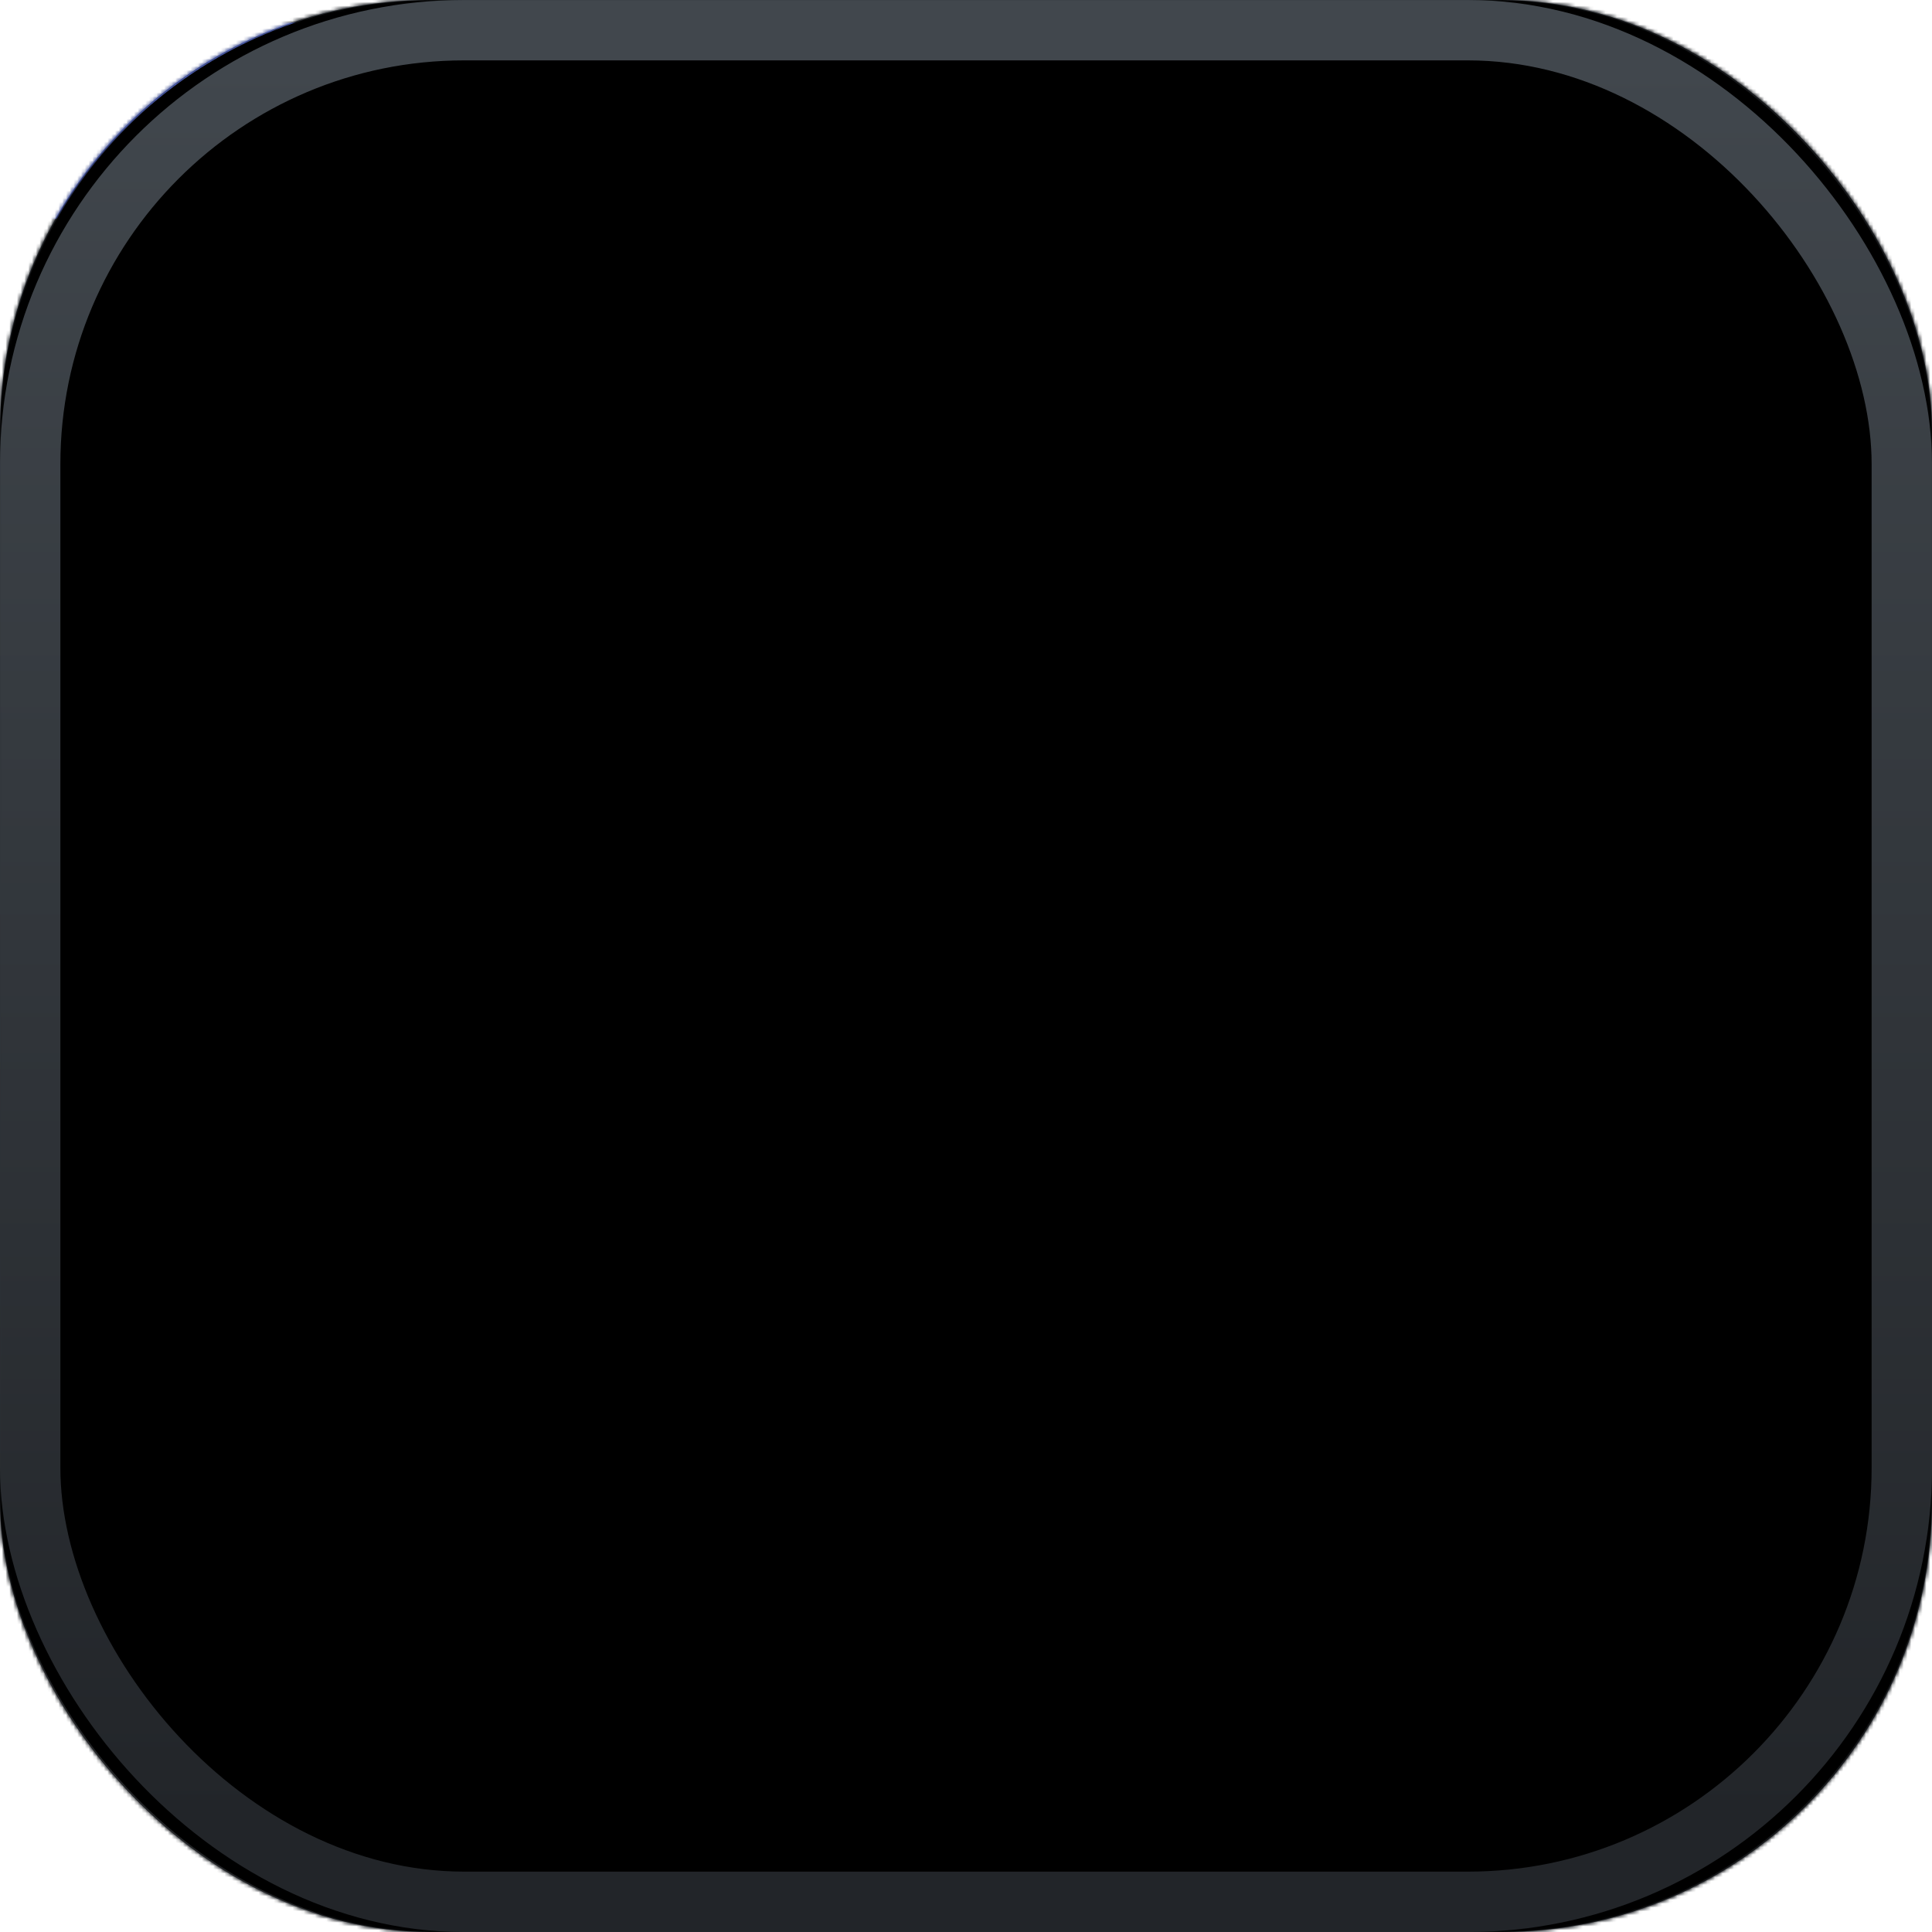 <svg viewBox="0 0 512 512" xmlns="http://www.w3.org/2000/svg" xmlns:xlink="http://www.w3.org/1999/xlink"><defs><rect id="analyze" width="512" height="512" rx="114"/><linearGradient x1="73.2%" y1="50%" x2="28.1%" y2="50%" id="d"><stop stop-color="#B1F41B" offset="0%"/><stop stop-color="#70CC23" offset="100%"/></linearGradient><path d="M24 0h272v256H24a24 24 0 0 1-24-24V24A24 24 0 0 1 24 0z" id="c"/><path d="M4 176h60a16 16 0 0 1 16 16v128a16 16 0 0 1-16 16H4V176z" id="f"/><filter x="-18.4%" y="-8.8%" width="136.8%" height="117.5%" filterUnits="objectBoundingBox" id="g"><feGaussianBlur stdDeviation="8.5" in="SourceAlpha" result="shadowBlurInner1"/><feOffset dx="-11" dy="-9" in="shadowBlurInner1" result="shadowOffsetInner1"/><feComposite in="shadowOffsetInner1" in2="SourceAlpha" operator="arithmetic" k2="-1" k3="1" result="shadowInnerInner1"/><feColorMatrix values="0 0 0 0 0.376 0 0 0 0 0.471 0 0 0 0 0.918 0 0 0 1 0" in="shadowInnerInner1"/></filter><path d="M400.5 19.3v477.4" id="i"/><filter x="-3600%" y="-7%" width="6300%" height="113.1%" filterUnits="objectBoundingBox" id="h"><feMorphology radius="8" operator="dilate" in="SourceAlpha" result="shadowSpreadOuter1"/><feOffset dx="-5" dy="-2" in="shadowSpreadOuter1" result="shadowOffsetOuter1"/><feMorphology radius="8" in="SourceAlpha" result="shadowInner"/><feOffset dx="-5" dy="-2" in="shadowInner" result="shadowInner"/><feComposite in="shadowOffsetOuter1" in2="shadowInner" operator="out" result="shadowOffsetOuter1"/><feGaussianBlur stdDeviation="7" in="shadowOffsetOuter1" result="shadowBlurOuter1"/><feColorMatrix values="0 0 0 0 0.047 0 0 0 0 0.051 0 0 0 0 0.057 0 0 0 1 0" in="shadowBlurOuter1"/></filter><linearGradient x1="50%" y1="1.7%" x2="50%" y2="95.5%" id="l"><stop stop-color="#41474D" offset="0%"/><stop stop-color="#222529" offset="100%"/></linearGradient><rect id="k" width="512" height="512" rx="114"/><filter x="-2.1%" y="-2.1%" width="104.3%" height="104.3%" filterUnits="objectBoundingBox" id="j"><feMorphology radius="2.5" operator="dilate" in="SourceAlpha" result="shadowSpreadOuter1"/><feOffset in="shadowSpreadOuter1" result="shadowOffsetOuter1"/><feMorphology radius="18.5" in="SourceAlpha" result="shadowInner"/><feOffset in="shadowInner" result="shadowInner"/><feComposite in="shadowOffsetOuter1" in2="shadowInner" operator="out" result="shadowOffsetOuter1"/><feGaussianBlur stdDeviation="2" in="shadowOffsetOuter1" result="shadowBlurOuter1"/><feColorMatrix values="0 0 0 0 0 0 0 0 0 0 0 0 0 0 0 0 0 0 0.5 0" in="shadowBlurOuter1"/></filter><linearGradient x1="83.6%" y1="50%" x2="54.6%" y2="50%" id="n"><stop stop-color="#B1F41B" offset="0%"/><stop stop-color="#70CC23" offset="100%"/></linearGradient><rect id="m" width="259" height="96" rx="8"/><linearGradient x1="73.6%" y1="50%" x2="32.8%" y2="50%" id="q"><stop stop-color="#B1F41B" offset="0%"/><stop stop-color="#70CC23" offset="100%"/></linearGradient><rect id="p" width="116" height="96" rx="8"/><path d="M314.5 12v482.7" id="t"/><filter x="-3600%" y="-6.9%" width="6300%" height="113%" filterUnits="objectBoundingBox" id="s"><feMorphology radius="8" operator="dilate" in="SourceAlpha" result="shadowSpreadOuter1"/><feOffset dx="-5" dy="-2" in="shadowSpreadOuter1" result="shadowOffsetOuter1"/><feMorphology radius="8" in="SourceAlpha" result="shadowInner"/><feOffset dx="-5" dy="-2" in="shadowInner" result="shadowInner"/><feComposite in="shadowOffsetOuter1" in2="shadowInner" operator="out" result="shadowOffsetOuter1"/><feGaussianBlur stdDeviation="7" in="shadowOffsetOuter1" result="shadowBlurOuter1"/><feColorMatrix values="0 0 0 0 0.047 0 0 0 0 0.051 0 0 0 0 0.057 0 0 0 1 0" in="shadowBlurOuter1"/></filter><rect id="v" width="512" height="512" rx="115"/><filter x="-2.1%" y="-2.1%" width="104.3%" height="104.3%" filterUnits="objectBoundingBox" id="u"><feMorphology radius="2.5" operator="dilate" in="SourceAlpha" result="shadowSpreadOuter1"/><feOffset in="shadowSpreadOuter1" result="shadowOffsetOuter1"/><feMorphology radius="18.5" in="SourceAlpha" result="shadowInner"/><feOffset in="shadowInner" result="shadowInner"/><feComposite in="shadowOffsetOuter1" in2="shadowInner" operator="out" result="shadowOffsetOuter1"/><feGaussianBlur stdDeviation="2" in="shadowOffsetOuter1" result="shadowBlurOuter1"/><feColorMatrix values="0 0 0 0 0 0 0 0 0 0 0 0 0 0 0 0 0 0 0.5 0" in="shadowBlurOuter1"/></filter></defs><g fill="none" fill-rule="evenodd"><mask id="b" fill="#fff"><use xlink:href="#analyze"/></mask><use fill="#2D3136" fill-rule="nonzero" xlink:href="#analyze"/><g mask="url(#b)"><path fill="#222529" d="M0 0h512v512H0z"/><g transform="translate(112 128)"><mask id="e" fill="#fff"><use xlink:href="#c"/></mask><use fill="url(#d)" fill-rule="nonzero" xlink:href="#c"/><g mask="url(#e)" fill="#70CC23" fill-opacity=".3" fill-rule="nonzero"><path style="mix-blend-mode:multiply" d="M-44.3-18.5L-24.5-30 193 346.8l-19.8 11.4zM-104 16l19.8-11.4 217.5 376.7-19.8 11.4zM15.4-53l19.7-11.4 217.6 376.8-19.8 11.4zM75.1-87.4l19.7-11.4 217.6 376.7-19.8 11.4zM134.8-121.9l19.7-11.4L372 243.5l-19.7 11.3z"/></g></g><g fill-rule="nonzero"><use fill="#6078EA" xlink:href="#f"/><use fill="#000" filter="url(#g)" xlink:href="#f"/></g><path d="M84.1 456c2.3 0 4.1 1.8 4.1 4.1V492a4.1 4.1 0 1 1-8.2 0V460c0-2.3 1.8-4.1 4.1-4.1zM212.1 456c2.3 0 4.1 1.8 4.1 4.1V500a4.1 4.1 0 1 1-8.2 0V460c0-2.3 1.8-4.1 4.1-4.1zM340.1 456c2.3 0 4.1 1.8 4.1 4.1V500a4.1 4.1 0 1 1-8.2 0V460c0-2.3 1.8-4.1 4.1-4.1zM116.1 456c2.3 0 4.1 1.8 4.1 4.1V500a4.1 4.1 0 1 1-8.2 0V460c0-2.3 1.8-4.1 4.1-4.1zM244.1 456c2.3 0 4.1 1.8 4.1 4.1V500a4.1 4.1 0 1 1-8.2 0V460c0-2.3 1.8-4.1 4.1-4.1zM148.1 456c2.3 0 4.1 1.8 4.1 4.1V500a4.1 4.1 0 1 1-8.2 0V460c0-2.3 1.8-4.1 4.1-4.1zM276.1 456c2.3 0 4.1 1.8 4.1 4.1V500a4.1 4.1 0 1 1-8.2 0V460c0-2.3 1.8-4.1 4.1-4.1zM180.1 432c2.3 0 4.1 1.8 4.1 4.1V500a4.1 4.1 0 1 1-8.2 0V436c0-2.3 1.8-4.1 4.1-4.1zM308.1 432c2.3 0 4.1 1.8 4.1 4.1V500a4.1 4.1 0 1 1-8.2 0V436c0-2.3 1.8-4.1 4.1-4.1zM372.3 456a4 4 0 0 1 4 4v40a4 4 0 1 1-8 0v-40a4 4 0 0 1 4-4z" fill="#606469" fill-rule="nonzero"/><g transform="matrix(1 0 0 -1 80 72)" fill="#606469" fill-rule="nonzero"><rect y="24" width="8" height="40" rx="4"/><rect x="128" y="24" width="8" height="40" rx="4"/><rect x="256" y="24" width="8" height="40" rx="4"/><rect x="32" y="24" width="8" height="40" rx="4"/><rect x="160" y="24" width="8" height="40" rx="4"/><rect x="64" y="24" width="8" height="40" rx="4"/><rect x="192" y="24" width="8" height="40" rx="4"/><rect x="96" width="8" height="64" rx="4"/><rect x="224" width="8" height="64" rx="4"/><rect x="288" y="24" width="8" height="40" rx="4"/></g><g stroke-linecap="square" fill-rule="nonzero"><use fill="#000" filter="url(#h)" xlink:href="#i"/><use stroke="#FFF" stroke-width="16" xlink:href="#i"/></g><g fill-rule="nonzero"><use fill="#000" filter="url(#j)" xlink:href="#k"/><rect stroke="url(#l)" stroke-width="16" stroke-linejoin="square" x="8" y="8" width="496" height="496" rx="114"/></g></g><g mask="url(#b)"><path fill="#2D3136" d="M0 0h512v512H0z"/><g transform="translate(6 6)"><rect fill="#6078EA" fill-rule="nonzero" y="269" width="162" height="96" rx="8"/><rect fill="#606469" fill-rule="nonzero" y="421" width="365" height="80" rx="8"/><rect fill="#6078EA" fill-rule="nonzero" width="162" height="52" rx="8"/><rect fill="#606469" fill-rule="nonzero" x="351" y="116" width="155" height="88" rx="8"/><g transform="translate(52 117)"><mask id="o" fill="#fff"><use xlink:href="#m"/></mask><use fill="url(#n)" fill-rule="nonzero" xlink:href="#m"/><g mask="url(#o)" fill="#70CC23" fill-opacity=".3" fill-rule="nonzero"><path style="mix-blend-mode:multiply" d="M105-3l5.5-3 68.4 118.5-5.4 3.1zM213.7-6.8l5.4-3 68.5 118.5-5.4 3.1zM-7.3-7.4l5.5-3L66.6 108l-5.4 3.1zM88.6 6.6L94 3.5 162.4 122l-5.3 3.1zM197.2 2.7l5.4-3 68.5 118.5-5.4 3.1zM-23.8 2.2l5.4-3.1 68.5 118.5-5.4 3.1zM121.5-12.4l5.4-3.1L195.4 103l-5.4 3.1zM-98-12.7l5.3-3 68.5 118.5-5.4 3.1zM230.2-16.3l5.4-3L304 99.1l-5.4 3.1zM9.2-16.9l5.4-3L83.1 98.5l-5.4 3.1zM138.8-22.4l5.5-3.1 71.5 123.8-5.5 3.1zM37.2-6.4l5.4-3.2 63 109.2-5.4 3zM168.7-8.6l5.5-3.1 63.5 110-5.4 3.1zM42.1-35.9l5.4-3L128 100.3l-5.4 3.2z"/></g></g><g transform="translate(195 269)"><mask id="r" fill="#fff"><use xlink:href="#p"/></mask><use fill="url(#q)" fill-rule="nonzero" xlink:href="#p"/><g mask="url(#r)" fill="#70CC23" fill-opacity=".3" fill-rule="nonzero"><path style="mix-blend-mode:multiply" d="M-38-3l5.5-3 68.4 118.5-5.4 3.1zM-257.5-3.2l5.4-3 68.4 118.5-5.4 3.1zM70.7-6.8l5.4-3 68.5 118.5-5.4 3.1zM-150.3-7.4l5.5-3L-76.4 108l-5.4 3.1zM-54.4 6.6l5.4-3.1L19.4 122l-5.3 3.1zM54.2 2.7l5.4-3 68.5 118.5-5.4 3.1zM-21.5-12.4l5.4-3.1L52.4 103l-5.4 3.1zM87.2-16.3l5.4-3L161 99.1l-5.4 3.1zM8.3-.8l5.5-3 60 103.8-5.5 3.2zM32.8 3.6L38.2.5l59 102.2-5.4 3z"/></g></g></g><g stroke-linecap="square" fill-rule="nonzero"><use fill="#000" filter="url(#s)" xlink:href="#t"/><use stroke="#FFF" stroke-width="16" xlink:href="#t"/></g><path d="M113 1h286a113 113 0 0 1 113 113v285a113 113 0 0 1-113 113H113A113 113 0 0 1 0 399V114A113 113 0 0 1 113 1zm152.6 86a169 169 0 1 0-17.7 337.5A169 169 0 0 0 265.6 87z" fill-opacity=".6" fill="#0C0D0E" fill-rule="nonzero"/><path d="M266.4 67.3a12 12 0 1 1-2.2 23.9 12 12 0 1 1 2.2-24zm-2.1-.1a12 12 0 1 1-2 23.9 12 12 0 1 1 2-24zM262 67a12 12 0 1 1-1.6 24 12 12 0 1 1 1.6-24zm-2.1 0a12 12 0 1 1-1.4 24 12 12 0 1 1 1.4-24zm-2.1-.1a12 12 0 1 1-1.2 24 12 12 0 1 1 1.2-24zm-2.2 0a12 12 0 1 1-.8 24 12 12 0 1 1 .8-24zm-2.1 0a12 12 0 1 1-.6 24 12 12 0 1 1 .6-24zm-2.2 0a12 12 0 1 1-.2 24 12 12 0 1 1 .2-24zm-2 .1a12 12 0 1 1-.1 24 12 12 0 1 1 0-24zm-2.2.1a12 12 0 1 1 .2 24 12 12 0 1 1-.2-24zm-2.2.1a12 12 0 1 1 .6 24 12 12 0 1 1-.6-24zm-2 .2a12 12 0 1 1 .7 24 12 12 0 1 1-.8-24zm-2.2.1a12 12 0 1 1 1 24 12 12 0 1 1-1-24zm-2.2.2a12 12 0 1 1 1.4 24 12 12 0 1 1-1.4-24zm-2 .2a12 12 0 1 1 1.5 24 12 12 0 1 1-1.6-24zm-2.2.3a12 12 0 1 1 1.9 24 12 12 0 1 1-1.9-24zm-2.1.2a12 12 0 1 1 2.1 24 12 12 0 1 1-2.1-24zm-2.1.3a12 12 0 1 1 2.4 24 12 12 0 1 1-2.4-24zm-2.1.3a12 12 0 1 1 2.6 24 12 12 0 1 1-2.6-24zm-2.2.4a12 12 0 1 1 3 23.8 12 12 0 1 1-3-23.8zm-2 .3a12 12 0 1 1 3.2 23.8 12 12 0 1 1-3.3-23.8zm-2.2.4a12 12 0 1 1 3.5 23.8 12 12 0 1 1-3.5-23.8zm-2 .4a12 12 0 1 1 3.7 23.7 12 12 0 1 1-3.8-23.7zm-2.2.5a12 12 0 1 1 4 23.6 12 12 0 1 1-4-23.6zm-2 .4a12 12 0 1 1 4.3 23.6 12 12 0 1 1-4.4-23.6zm-2.2.5a12 12 0 1 1 4.6 23.6 12 12 0 1 1-4.6-23.6zm-2 .5A12 12 0 1 1 216 96a12 12 0 1 1-4.8-23.5zm-2 .5a12 12 0 1 1 5 23.5 12 12 0 1 1-5-23.5zm-2.1.6a12 12 0 1 1 5.4 23.4 12 12 0 1 1-5.4-23.4zm-2.1.5a12 12 0 1 1 5.6 23.4 12 12 0 1 1-5.6-23.4zm-2 .6A12 12 0 1 1 209 98a12 12 0 1 1-6-23.3zm-2.1.7a12 12 0 1 1 6.2 23.2 12 12 0 1 1-6.2-23.2zm-2 .6a12 12 0 1 1 6.4 23.1A12 12 0 1 1 199 76zm-2 .7a12 12 0 1 1 6.6 23 12 12 0 1 1-6.7-23zm-2.1.6a12 12 0 1 1 7 23 12 12 0 1 1-7-23zm-2 .8A12 12 0 1 1 200 101a12 12 0 1 1-7.2-23zm-2 .7a12 12 0 1 1 7.5 22.8 12 12 0 1 1-7.5-22.8zm-2 .8a12 12 0 1 1 7.7 22.7 12 12 0 1 1-7.7-22.7zm-2 .7a12 12 0 1 1 8 22.7 12 12 0 1 1-8-22.7zm-2 .8a12 12 0 1 1 8.3 22.6 12 12 0 1 1-8.3-22.6zm-2 .9a12 12 0 1 1 8.6 22.4 12 12 0 1 1-8.6-22.4zm-2 .8a12 12 0 1 1 8.9 22.4 12 12 0 1 1-8.8-22.4zm-1.9.9a12 12 0 1 1 9 22.2 12 12 0 1 1-9-22.2zm-2 .9a12 12 0 1 1 9.4 22.1 12 12 0 1 1-9.3-22.1zm-1.9 1a12 12 0 1 1 9.6 22 12 12 0 1 1-9.6-22zm-1.9.8a12 12 0 1 1 9.8 22 12 12 0 1 1-9.8-22zm-2 1a12 12 0 1 1 10.1 21.8 12 12 0 1 1-10-21.8zm-1.8 1a12 12 0 1 1 10.3 21.7 12 12 0 1 1-10.3-21.7zm-2 1A12 12 0 1 1 178 111a12 12 0 1 1-10.5-21.6zm-1.8 1a12 12 0 1 1 10.8 21.5 12 12 0 1 1-10.8-21.5zm-1.9 1a12 12 0 1 1 11 21.4 12 12 0 1 1-11-21.3zm-1.8 1.1a12 12 0 1 1 11.3 21.2 12 12 0 1 1-11.3-21.2zm-1.8 1.1a12 12 0 1 1 11.5 21 12 12 0 1 1-11.5-21zm-1.9 1.1a12 12 0 1 1 11.8 21 12 12 0 1 1-11.8-21zm-1.7 1.1a12 12 0 1 1 12 20.8 12 12 0 1 1-12-20.8zm-1.8 1.2a12 12 0 1 1 12.2 20.6A12 12 0 1 1 154.7 97zm-1.8 1.1a12 12 0 1 1 12.4 20.6A12 12 0 1 1 153 98zm-1.8 1.2a12 12 0 1 1 12.7 20.4A12 12 0 1 1 151 99.3zm-1.8 1.2a12 12 0 1 1 13 20.3 12 12 0 1 1-13-20.3zm-1.7 1.3a12 12 0 1 1 13.1 20 12 12 0 1 1-13.1-20zm-1.8 1.2a12 12 0 1 1 13.4 20 12 12 0 1 1-13.4-20zm-1.7 1.3a12 12 0 1 1 13.6 19.8 12 12 0 1 1-13.6-19.8zm-1.7 1.3a12 12 0 1 1 13.8 19.6 12 12 0 1 1-13.8-19.6zm-1.7 1.3a12 12 0 1 1 14 19.5 12 12 0 1 1-14-19.5zm-1.6 1.3a12 12 0 1 1 14.2 19.3 12 12 0 1 1-14.2-19.3zm-1.7 1.3a12 12 0 1 1 14.5 19.2 12 12 0 1 1-14.5-19.2zm-1.7 1.4a12 12 0 1 1 14.7 19 12 12 0 1 1-14.7-19zm-1.6 1.4a12 12 0 1 1 15 18.8 12 12 0 1 1-15-18.8zm-1.6 1.4a12 12 0 1 1 15.1 18.7 12 12 0 1 1-15.1-18.7zm-1.6 1.4a12 12 0 1 1 15.3 18.5 12 12 0 1 1-15.3-18.5zm-1.6 1.4a12 12 0 1 1 15.5 18.4 12 12 0 1 1-15.5-18.4zm-1.6 1.5a12 12 0 1 1 15.8 18.1 12 12 0 1 1-15.8-18.1zm-1.5 1.5a12 12 0 1 1 16 18 12 12 0 1 1-16-18zm-1.5 1.5a12 12 0 1 1 16.1 17.7 12 12 0 1 1-16.1-17.7zm-1.6 1.5a12 12 0 1 1 16.4 17.6 12 12 0 1 1-16.4-17.6zm-1.5 1.5a12 12 0 1 1 16.6 17.4 12 12 0 1 1-16.6-17.4zm-1.4 1.5a12 12 0 1 1 16.7 17.3 12 12 0 1 1-16.7-17.3zm-1.5 1.6a12 12 0 1 1 17 17 12 12 0 1 1-17-17zm-1.5 1.5a12 12 0 1 1 17.2 16.9 12 12 0 1 1-17.2-16.9zm-1.4 1.6a12 12 0 1 1 17.3 16.7 12 12 0 1 1-17.3-16.7zm-1.4 1.6a12 12 0 1 1 17.5 16.5 12 12 0 1 1-17.5-16.5zm-1.4 1.7a12 12 0 1 1 17.7 16.2 12 12 0 1 1-17.7-16.2zm-1.4 1.6a12 12 0 1 1 17.9 16 12 12 0 1 1-17.9-16zm-1.3 1.7a12 12 0 1 1 18 15.8 12 12 0 1 1-18-15.8zm-1.4 1.6a12 12 0 1 1 18.2 15.7 12 12 0 1 1-18.2-15.7zm-1.3 1.7a12 12 0 1 1 18.4 15.5 12 12 0 1 1-18.4-15.5zm-1.3 1.7a12 12 0 1 1 18.6 15.2 12 12 0 1 1-18.6-15.2zm-1.3 1.7a12 12 0 1 1 18.8 15 12 12 0 1 1-18.8-15zm-1.2 1.7a12 12 0 1 1 18.9 14.9 12 12 0 1 1-19-14.9zm-1.3 1.8a12 12 0 1 1 19 14.6 12 12 0 1 1-19-14.6zm-1.2 1.7a12 12 0 1 1 19.2 14.4 12 12 0 1 1-19.2-14.4zm-1.2 1.8a12 12 0 1 1 19.4 14.2 12 12 0 1 1-19.4-14.2zm-1.2 1.8a12 12 0 1 1 19.6 14 12 12 0 1 1-19.6-14zm-1.2 1.8a12 12 0 1 1 19.8 13.7 12 12 0 1 1-19.8-13.7zm-1.1 1.8a12 12 0 1 1 19.9 13.5 12 12 0 1 1-19.9-13.5zm-1.1 1.8a12 12 0 1 1 20 13.3 12 12 0 1 1-20-13.3zm-1.1 1.9a12 12 0 1 1 20.1 13 12 12 0 1 1-20.1-13zm-1.1 1.8a12 12 0 1 1 20.3 12.8 12 12 0 1 1-20.3-12.8zm-1 1.9a12 12 0 1 1 20.4 12.5 12 12 0 1 1-20.5-12.5zm-1.1 1.8a12 12 0 1 1 20.6 12.4A12 12 0 1 1 91.2 165zm-1 2a12 12 0 1 1 20.7 12 12 12 0 1 1-20.7-12zm-1 1.8a12 12 0 1 1 20.9 11.9 12 12 0 1 1-21-11.9zm-1 1.9a12 12 0 1 1 21 11.6 12 12 0 1 1-21-11.6zm-1 1.9a12 12 0 1 1 21.2 11.4 12 12 0 1 1-21.1-11.4zm-.9 2a12 12 0 1 1 21.3 11 12 12 0 1 1-21.3-11zm-.9 1.8a12 12 0 1 1 21.4 11 12 12 0 1 1-21.4-11zm-.8 2a12 12 0 1 1 21.5 10.7 12 12 0 1 1-21.5-10.7zm-.9 1.9a12 12 0 1 1 21.6 10.4 12 12 0 1 1-21.6-10.4zm-.8 2a12 12 0 1 1 21.7 10.1A12 12 0 1 1 83 182.3zm-.8 2a12 12 0 1 1 21.8 9.9 12 12 0 1 1-21.8-10zm-.8 1.9a12 12 0 1 1 22 9.7 12 12 0 1 1-22-9.7zm-.8 2a12 12 0 1 1 22 9.4 12 12 0 1 1-22-9.4zm-.8 2a12 12 0 1 1 22.2 9.2 12 12 0 1 1-22.2-9.2zm-.7 2a12 12 0 1 1 22.3 9 12 12 0 1 1-22.3-9zm-.7 2a12 12 0 1 1 22.4 8.7 12 12 0 1 1-22.4-8.7zm-.7 2a12 12 0 1 1 22.5 8.5 12 12 0 1 1-22.5-8.5zm-.7 2a12 12 0 1 1 22.6 8.2 12 12 0 1 1-22.6-8.1zm-.6 2.1a12 12 0 1 1 22.7 8 12 12 0 1 1-22.7-8zm-.6 2a12 12 0 1 1 22.8 7.7 12 12 0 1 1-22.8-7.6zm-.6 2.1A12 12 0 1 1 98 212a12 12 0 1 1-22.9-7.4zm-.6 2a12 12 0 1 1 23 7.2 12 12 0 1 1-23-7.1zm-.5 2.1a12 12 0 1 1 23 7 12 12 0 1 1-23-7zm-.5 2.1a12 12 0 1 1 23 6.6 12 12 0 1 1-23-6.6zm-.5 2a12 12 0 1 1 23.1 6.4 12 12 0 1 1-23.1-6.3zm-.5 2.2a12 12 0 1 1 23.2 6 12 12 0 1 1-23.2-6zm-.5 2a12 12 0 1 1 23.3 6 12 12 0 1 1-23.3-6zm-.4 2.2a12 12 0 1 1 23.4 5.5 12 12 0 1 1-23.4-5.5zm-.4 2a12 12 0 1 1 23.4 5.4 12 12 0 1 1-23.4-5.3zm-.4 2.2a12 12 0 1 1 23.5 5 12 12 0 1 1-23.5-5zm-.3 2a12 12 0 1 1 23.5 4.8 12 12 0 1 1-23.5-4.7zm-.3 2.2a12 12 0 1 1 23.5 4.5 12 12 0 1 1-23.5-4.5zm-.4 2.1a12 12 0 1 1 23.7 4.2 12 12 0 1 1-23.7-4.2zm-.2 2.1a12 12 0 1 1 23.6 4 12 12 0 1 1-23.6-4zm-.3 2.1a12 12 0 1 1 23.7 3.8 12 12 0 1 1-23.7-3.8zm-.2 2.1a12 12 0 1 1 23.7 3.5 12 12 0 1 1-23.7-3.5zm-.3 2.2a12 12 0 1 1 23.9 3.2 12 12 0 1 1-23.9-3.2zm-.1 2.1a12 12 0 1 1 23.8 3 12 12 0 1 1-23.8-3zm-.2 2.1a12 12 0 1 1 23.9 2.7 12 12 0 1 1-24-2.7zm-.1 2.2a12 12 0 1 1 23.9 2.4 12 12 0 1 1-24-2.4zm-.2 2.1a12 12 0 1 1 24 2.1 12 12 0 1 1-24-2.1zm0 2.1a12 12 0 1 1 23.9 1.9 12 12 0 1 1-24-1.9zM68 251a12 12 0 1 1 24 1.6 12 12 0 1 1-24-1.6zm0 2a12 12 0 1 1 23.9 1.4 12 12 0 1 1-24-1.3zm-.1 2.2a12 12 0 1 1 24 1.1 12 12 0 1 1-24-1zm0 2.2a12 12 0 1 1 24 .8 12 12 0 1 1-24-.8zm0 2.1a12 12 0 1 1 24 .5 12 12 0 1 1-24-.5zm0 2.1a12 12 0 1 1 24 .3 12 12 0 1 1-24-.3zm.1 2.2a12 12 0 1 1 24 0 12 12 0 1 1-24 0zm.1 2a12 12 0 1 1 24-.2 12 12 0 1 1-24 .3zm.2 2.2a12 12 0 1 1 24-.5 12 12 0 1 1-24 .5zm.1 2.2a12 12 0 1 1 24-.8 12 12 0 1 1-24 .8zm.2 2.1a12 12 0 1 1 24-1 12 12 0 1 1-24 1zm.2 2.1a12 12 0 1 1 24-1.3 12 12 0 1 1-24 1.3zm.2 2.1a12 12 0 1 1 24-1.6 12 12 0 1 1-24 1.6zm.2 2.2a12 12 0 1 1 24-2 12 12 0 1 1-24 2zm.3 2.1a12 12 0 1 1 23.9-2.2 12 12 0 1 1-24 2.2zm.3 2.1a12 12 0 1 1 23.9-2.4 12 12 0 1 1-24 2.4zm.3 2.1a12 12 0 1 1 23.8-2.7 12 12 0 1 1-23.8 2.7zm.3 2.1a12 12 0 1 1 23.8-3 12 12 0 1 1-23.8 3zm.4 2.1a12 12 0 1 1 23.8-3.2 12 12 0 1 1-23.8 3.2zm.4 2.2a12 12 0 1 1 23.7-3.6 12 12 0 1 1-23.7 3.6zm.4 2a12 12 0 1 1 23.7-3.7 12 12 0 1 1-23.7 3.8zm.4 2.1a12 12 0 1 1 23.7-4 12 12 0 1 1-23.7 4zm.4 2.1a12 12 0 1 1 23.7-4.3 12 12 0 1 1-23.7 4.3zm.5 2.1a12 12 0 1 1 23.6-4.6 12 12 0 1 1-23.6 4.6zm.5 2a12 12 0 1 1 23.6-4.8 12 12 0 1 1-23.6 4.9zm.5 2.1a12 12 0 1 1 23.5-5.1 12 12 0 1 1-23.5 5.1zm.6 2.1a12 12 0 1 1 23.4-5.4 12 12 0 1 1-23.4 5.4zm.6 2a12 12 0 1 1 23.3-5.6 12 12 0 1 1-23.3 5.7zm.6 2.1a12 12 0 1 1 23.2-6 12 12 0 1 1-23.2 6zm.6 2a12 12 0 1 1 23.2-6.1 12 12 0 1 1-23.2 6.2zm.6 2.1a12 12 0 1 1 23.2-6.5A12 12 0 1 1 77 314zm.7 2a12 12 0 1 1 23-6.7 12 12 0 1 1-23 6.7zm.7 2a12 12 0 1 1 23-7 12 12 0 1 1-23 7zm.7 2a12 12 0 1 1 22.9-7.2 12 12 0 1 1-22.9 7.3zm.7 2.1a12 12 0 1 1 22.9-7.5 12 12 0 1 1-22.9 7.5zm.8 2a12 12 0 1 1 22.7-7.8 12 12 0 1 1-22.7 7.8zm.8 2a12 12 0 1 1 22.6-8 12 12 0 1 1-22.6 8zm.8 2a12 12 0 1 1 22.5-8.3 12 12 0 1 1-22.5 8.3zm.8 2a12 12 0 1 1 22.5-8.6A12 12 0 1 1 83 330zm.8 1.9a12 12 0 1 1 22.4-8.8 12 12 0 1 1-22.4 8.8zm1 2a12 12 0 1 1 22.2-9 12 12 0 1 1-22.3 9zm.8 2a12 12 0 1 1 22.2-9.4 12 12 0 1 1-22.2 9.3zm1 1.8a12 12 0 1 1 22-9.5 12 12 0 1 1-22 9.5zm.9 2a12 12 0 1 1 21.9-9.8 12 12 0 1 1-22 9.8zm1 1.9a12 12 0 1 1 21.7-10 12 12 0 1 1-21.8 10zm.9 1.9a12 12 0 1 1 21.7-10.3 12 12 0 1 1-21.7 10.3zm1 1.9a12 12 0 1 1 21.6-10.6 12 12 0 1 1-21.6 10.6zm1 1.8a12 12 0 1 1 21.5-10.7 12 12 0 1 1-21.5 10.7zm1 2a12 12 0 1 1 21.4-11.1 12 12 0 1 1-21.3 11zm1.1 1.8a12 12 0 1 1 21.2-11.3 12 12 0 1 1-21.2 11.3zm1.1 1.8a12 12 0 1 1 21.1-11.5 12 12 0 1 1-21 11.5zm1.1 1.8a12 12 0 1 1 21-11.7 12 12 0 1 1-21 11.7zm1.1 1.8a12 12 0 1 1 20.8-12 12 12 0 1 1-20.8 12zm1.2 1.8a12 12 0 1 1 20.7-12.2A12 12 0 1 1 98 358.3zm1.1 1.8a12 12 0 1 1 20.6-12.4A12 12 0 1 1 99 360zm1.2 1.8a12 12 0 1 1 20.4-12.7 12 12 0 1 1-20.4 12.7zm1.2 1.7a12 12 0 1 1 20.3-12.9 12 12 0 1 1-20.3 13zm1.2 1.8a12 12 0 1 1 20.2-13.1 12 12 0 1 1-20.2 13zm1.3 1.7a12 12 0 1 1 20-13.3 12 12 0 1 1-20 13.3zm1.2 1.7a12 12 0 1 1 19.9-13.5 12 12 0 1 1-19.9 13.5zm1.3 1.8a12 12 0 1 1 19.7-13.8 12 12 0 1 1-19.7 13.8zm1.3 1.7a12 12 0 1 1 19.6-14 12 12 0 1 1-19.6 14zm1.4 1.6a12 12 0 1 1 19.3-14.2 12 12 0 1 1-19.3 14.2zm1.3 1.7a12 12 0 1 1 19.2-14.5 12 12 0 1 1-19.2 14.5zm1.4 1.6a12 12 0 1 1 19-14.6 12 12 0 1 1-19 14.6zm1.3 1.7a12 12 0 1 1 18.9-14.9 12 12 0 1 1-18.9 14.9zm1.4 1.6a12 12 0 1 1 18.7-15 12 12 0 1 1-18.7 15zm1.5 1.6a12 12 0 1 1 18.5-15.3 12 12 0 1 1-18.5 15.3zm1.4 1.6a12 12 0 1 1 18.3-15.5 12 12 0 1 1-18.3 15.5zm1.4 1.6a12 12 0 1 1 18.2-15.8 12 12 0 1 1-18.2 15.8zm1.5 1.5a12 12 0 1 1 18-15.9 12 12 0 1 1-18 16zm1.5 1.5a12 12 0 1 1 17.8-16 12 12 0 1 1-17.8 16zm1.5 1.6a12 12 0 1 1 17.6-16.4 12 12 0 1 1-17.6 16.4zm1.5 1.5a12 12 0 1 1 17.5-16.5 12 12 0 1 1-17.5 16.5zm1.5 1.5a12 12 0 1 1 17.3-16.8 12 12 0 1 1-17.3 16.8zm1.6 1.4a12 12 0 1 1 17-16.9 12 12 0 1 1-17 17zm1.6 1.5a12 12 0 1 1 16.9-17.1 12 12 0 1 1-17 17zm1.6 1.4a12 12 0 1 1 16.6-17.3 12 12 0 1 1-16.6 17.3zm1.6 1.4a12 12 0 1 1 16.4-17.4 12 12 0 1 1-16.4 17.4zm1.6 1.4a12 12 0 1 1 16.3-17.6 12 12 0 1 1-16.3 17.6zm1.6 1.4a12 12 0 1 1 16.1-17.8 12 12 0 1 1-16 17.8zm1.7 1.4a12 12 0 1 1 15.9-18 12 12 0 1 1-16 18zm1.6 1.3a12 12 0 1 1 15.7-18.2 12 12 0 1 1-15.7 18.2zm1.7 1.3a12 12 0 1 1 15.5-18.3 12 12 0 1 1-15.5 18.3zm1.7 1.3a12 12 0 1 1 15.3-18.5 12 12 0 1 1-15.3 18.5zm1.7 1.3a12 12 0 1 1 15-18.7 12 12 0 1 1-15 18.7zm1.7 1.3a12 12 0 1 1 14.9-18.9 12 12 0 1 1-14.9 18.9zm1.8 1.2a12 12 0 1 1 14.6-19 12 12 0 1 1-14.6 19zm1.7 1.3a12 12 0 1 1 14.5-19.3 12 12 0 1 1-14.5 19.3zm1.8 1.2a12 12 0 1 1 14.2-19.4 12 12 0 1 1-14.2 19.4zm1.8 1.2a12 12 0 1 1 14-19.6 12 12 0 1 1-14 19.6zm1.8 1.1a12 12 0 1 1 13.7-19.7 12 12 0 1 1-13.7 19.7zm1.8 1.2a12 12 0 1 1 13.5-19.9 12 12 0 1 1-13.5 19.9zm1.8 1a12 12 0 1 1 13.3-20 12 12 0 1 1-13.3 20zm1.8 1.2a12 12 0 1 1 13.1-20.2 12 12 0 1 1-13 20.2zm1.9 1a12 12 0 1 1 12.8-20.2 12 12 0 1 1-12.8 20.3zm1.9 1.1a12 12 0 1 1 12.6-20.4 12 12 0 1 1-12.6 20.4zm1.8 1a12 12 0 1 1 12.4-20.5 12 12 0 1 1-12.4 20.6zm2 1.1a12 12 0 1 1 12-20.7 12 12 0 1 1-12 20.7zm1.8 1a12 12 0 1 1 11.9-20.9 12 12 0 1 1-12 20.9zm1.9 1a12 12 0 1 1 11.7-21 12 12 0 1 1-11.7 21zm1.9 1a12 12 0 1 1 11.4-21.2 12 12 0 1 1-11.4 21.1zm2 .8a12 12 0 1 1 11-21.2 12 12 0 1 1-11 21.2zm1.8 1a12 12 0 1 1 11-21.4 12 12 0 1 1-11 21.3zm2 .8A12 12 0 1 1 190 407a12 12 0 1 1-10.7 21.5zm1.9.9a12 12 0 1 1 10.4-21.7 12 12 0 1 1-10.4 21.7zm2 .8a12 12 0 1 1 10.1-21.7 12 12 0 1 1-10.2 21.7zm1.9.8a12 12 0 1 1 10-21.8 12 12 0 1 1-10 21.8zm2 .8a12 12 0 1 1 9.7-22 12 12 0 1 1-9.7 22zm2 .8a12 12 0 1 1 9.4-22 12 12 0 1 1-9.4 22zm2 .8a12 12 0 1 1 9.2-22.2 12 12 0 1 1-9.2 22.2zm2 .7a12 12 0 1 1 9-22.3 12 12 0 1 1-9 22.3zm2 .7a12 12 0 1 1 8.7-22.4 12 12 0 1 1-8.7 22.4zm2 .7a12 12 0 1 1 8.5-22.5 12 12 0 1 1-8.5 22.5zm2 .6a12 12 0 1 1 8.2-22.6 12 12 0 1 1-8.1 22.6zm2.1.7a12 12 0 1 1 8-22.7 12 12 0 1 1-8 22.7zm2 .6a12 12 0 1 1 7.7-22.8 12 12 0 1 1-7.6 22.8zm2.1.6a12 12 0 1 1 7.4-22.9 12 12 0 1 1-7.4 22.9zm2 .5a12 12 0 1 1 7.2-22.9 12 12 0 1 1-7.1 23zm2.1.6a12 12 0 1 1 7-23 12 12 0 1 1-7 23zm2.1.5a12 12 0 1 1 6.6-23 12 12 0 1 1-6.6 23zm2.1.5A12 12 0 1 1 220 417a12 12 0 1 1-6.3 23.2zm2 .5a12 12 0 1 1 6.2-23.3 12 12 0 1 1-6.1 23.3zm2.2.4a12 12 0 1 1 5.8-23.3 12 12 0 1 1-5.8 23.3zm2 .5a12 12 0 1 1 5.6-23.4 12 12 0 1 1-5.5 23.4zm2.2.4a12 12 0 1 1 5.3-23.5A12 12 0 1 1 222 442zm2 .3a12 12 0 1 1 5-23.5 12 12 0 1 1-5 23.5zm2.2.4A12 12 0 1 1 231 419a12 12 0 1 1-4.7 23.6zm2 .3a12 12 0 1 1 4.6-23.6 12 12 0 1 1-4.5 23.6zm2.2.3a12 12 0 1 1 4.2-23.6 12 12 0 1 1-4.2 23.6zm2.1.3a12 12 0 1 1 4-23.7 12 12 0 1 1-4 23.7zm2.2.3a12 12 0 1 1 3.6-23.8 12 12 0 1 1-3.6 23.8zm2 .2a12 12 0 1 1 3.5-23.8 12 12 0 1 1-3.4 23.8zm2.2.2a12 12 0 1 1 3.2-23.8 12 12 0 1 1-3.2 23.8zm2.1.2a12 12 0 1 1 3-23.9 12 12 0 1 1-3 23.9zm2.2.1a12 12 0 1 1 2.6-23.8 12 12 0 1 1-2.6 23.8zm2.1.2a12 12 0 1 1 2.3-24 12 12 0 1 1-2.3 24zm2.1 0a12 12 0 1 1 2.1-23.8 12 12 0 1 1-2 23.9zm2.2.2a12 12 0 1 1 1.8-24 12 12 0 1 1-1.8 24zm2.1 0a12 12 0 1 1 1.5-24 12 12 0 1 1-1.5 24zm2.1 0a12 12 0 1 1 1.3-23.9 12 12 0 1 1-1.3 24zm2.2.1a12 12 0 1 1 1-24 12 12 0 1 1-1 24zm2.1 0a12 12 0 1 1 .7-24 12 12 0 1 1-.7 24zm2.1 0a12 12 0 1 1 .5-24 12 12 0 1 1-.5 24zm2.2 0a12 12 0 1 1 .2-24.1 12 12 0 1 1-.2 24zm2.1-.2a12 12 0 1 1 0-24 12 12 0 1 1 0 24zm2.1 0a12 12 0 1 1-.3-24 12 12 0 1 1 .3 24zm2.2-.2a12 12 0 1 1-.7-24 12 12 0 1 1 .7 24zm2.1-.1a12 12 0 1 1-.9-24 12 12 0 1 1 1 24zm2.2-.2a12 12 0 1 1-1.2-24 12 12 0 1 1 1.2 24zm2-.2a12 12 0 1 1-1.4-24 12 12 0 1 1 1.5 24zm2.2-.2a12 12 0 1 1-1.7-24 12 12 0 1 1 1.7 24zm2.1-.3a12 12 0 1 1-2-24 12 12 0 1 1 2 24zm2.1-.3a12 12 0 1 1-2.2-23.9 12 12 0 1 1 2.2 24zm2.1-.3a12 12 0 1 1-2.5-23.8 12 12 0 1 1 2.6 23.8zm2.2-.3A12 12 0 1 1 283 419a12 12 0 1 1 2.8 23.8zm2-.3a12 12 0 1 1-3-23.8 12 12 0 1 1 3 23.8zm2.2-.4a12 12 0 1 1-3.4-23.8 12 12 0 1 1 3.4 23.8zm2.1-.4a12 12 0 1 1-3.6-23.7 12 12 0 1 1 3.6 23.7zm2-.4a12 12 0 1 1-3.8-23.7 12 12 0 1 1 3.9 23.7zm2.2-.4a12 12 0 1 1-4.2-23.7 12 12 0 1 1 4.2 23.7zm2-.5a12 12 0 1 1-4.3-23.6 12 12 0 1 1 4.4 23.6zm2.2-.5a12 12 0 1 1-4.7-23.6 12 12 0 1 1 4.7 23.6zm2-.5a12 12 0 1 1-5-23.5 12 12 0 1 1 5 23.5zm2-.5a12 12 0 1 1-5.2-23.5 12 12 0 1 1 5.3 23.5zm2.2-.6a12 12 0 1 1-5.6-23.4 12 12 0 1 1 5.6 23.4zm2-.6a12 12 0 1 1-5.8-23.3 12 12 0 1 1 5.8 23.3zm2-.6a12 12 0 1 1-6-23.2 12 12 0 1 1 6 23.2zm2.1-.6a12 12 0 1 1-6.3-23.2 12 12 0 1 1 6.3 23.2zm2-.7a12 12 0 1 1-6.5-23 12 12 0 1 1 6.5 23zm2-.7a12 12 0 1 1-6.8-23 12 12 0 1 1 6.9 23zm2-.7a12 12 0 1 1-7-22.9 12 12 0 1 1 7 23zm2.1-.7a12 12 0 1 1-7.4-22.8 12 12 0 1 1 7.4 22.8zm2-.7a12 12 0 1 1-7.6-22.8 12 12 0 1 1 7.6 22.8zm2-.8a12 12 0 1 1-7.9-22.7 12 12 0 1 1 8 22.7zm2-.8a12 12 0 1 1-8.2-22.6 12 12 0 1 1 8.2 22.6zm2-.8a12 12 0 1 1-8.4-22.5 12 12 0 1 1 8.4 22.5zm2-.8a12 12 0 1 1-8.7-22.4 12 12 0 1 1 8.6 22.4zm1.9-.9a12 12 0 1 1-9-22.3 12 12 0 1 1 9 22.3zm2-.9a12 12 0 1 1-9.2-22.2 12 12 0 1 1 9.1 22.2zm1.9-.9a12 12 0 1 1-9.4-22 12 12 0 1 1 9.4 22zm2-1a12 12 0 1 1-9.8-21.9 12 12 0 1 1 9.7 22zm1.8-.9a12 12 0 1 1-9.9-21.8 12 12 0 1 1 10 21.8zm2-1a12 12 0 1 1-10.2-21.7 12 12 0 1 1 10.2 21.8zm1.8-1a12 12 0 1 1-10.4-21.6 12 12 0 1 1 10.4 21.7zm2-1a12 12 0 1 1-10.7-21.5 12 12 0 1 1 10.6 21.6zm1.8-1a12 12 0 1 1-10.9-21.4 12 12 0 1 1 10.9 21.4zm1.9-1a12 12 0 1 1-11.2-21.3 12 12 0 1 1 11.2 21.3zm1.8-1.1a12 12 0 1 1-11.4-21.1A12 12 0 1 1 352 419zm1.8-1a12 12 0 1 1-11.6-21.1 12 12 0 1 1 11.6 21zm1.8-1.2a12 12 0 1 1-11.8-20.9 12 12 0 1 1 11.8 21zm1.8-1.1a12 12 0 1 1-12-20.8 12 12 0 1 1 12 20.8zm1.8-1.2a12 12 0 1 1-12.3-20.6 12 12 0 1 1 12.3 20.6zm1.8-1.2a12 12 0 1 1-12.6-20.4 12 12 0 1 1 12.6 20.4zm1.8-1.1a12 12 0 1 1-12.8-20.4 12 12 0 1 1 12.8 20.4zm1.7-1.3a12 12 0 1 1-13-20.2 12 12 0 1 1 13 20.2zm1.8-1.2a12 12 0 1 1-13.3-20 12 12 0 1 1 13.3 20zm1.7-1.3a12 12 0 1 1-13.5-19.9 12 12 0 1 1 13.5 20zm1.7-1.2a12 12 0 1 1-13.7-19.8 12 12 0 1 1 13.7 19.8zm1.7-1.3a12 12 0 1 1-14-19.6 12 12 0 1 1 14 19.6zm1.7-1.3a12 12 0 1 1-14.1-19.5 12 12 0 1 1 14.1 19.5zm1.7-1.4a12 12 0 1 1-14.4-19.2 12 12 0 1 1 14.4 19.2zm1.6-1.3a12 12 0 1 1-14.5-19.1 12 12 0 1 1 14.5 19zm1.7-1.4a12 12 0 1 1-14.8-19 12 12 0 1 1 14.8 19zm1.6-1.4a12 12 0 1 1-15-18.8 12 12 0 1 1 15 18.8zm1.6-1.4a12 12 0 1 1-15.2-18.6 12 12 0 1 1 15.2 18.6zm1.6-1.4a12 12 0 1 1-15.4-18.4 12 12 0 1 1 15.4 18.4zm1.6-1.5a12 12 0 1 1-15.7-18.2 12 12 0 1 1 15.7 18.2zm1.5-1.4a12 12 0 1 1-15.8-18.1 12 12 0 1 1 15.8 18zm1.6-1.5a12 12 0 1 1-16-17.9 12 12 0 1 1 16 17.9zm1.5-1.5a12 12 0 1 1-16.2-17.7 12 12 0 1 1 16.2 17.7zm1.5-1.5a12 12 0 1 1-16.4-17.5 12 12 0 1 1 16.4 17.5zm1.5-1.5a12 12 0 1 1-16.6-17.4 12 12 0 1 1 16.6 17.4zm1.5-1.6a12 12 0 1 1-16.8-17.1 12 12 0 1 1 16.8 17.1zm1.4-1.6a12 12 0 1 1-17-17 12 12 0 1 1 17 17zm1.5-1.5a12 12 0 1 1-17.2-16.8 12 12 0 1 1 17.2 16.8zm1.4-1.6a12 12 0 1 1-17.4-16.6 12 12 0 1 1 17.4 16.6zm1.4-1.6a12 12 0 1 1-17.6-16.4 12 12 0 1 1 17.6 16.4zm1.4-1.7a12 12 0 1 1-17.8-16.1 12 12 0 1 1 17.8 16.1zm1.4-1.6a12 12 0 1 1-18-16 12 12 0 1 1 18 16zm1.3-1.7a12 12 0 1 1-18.1-15.7 12 12 0 1 1 18.1 15.7zm1.3-1.7a12 12 0 1 1-18.3-15.5 12 12 0 1 1 18.3 15.5zm1.4-1.6a12 12 0 1 1-18.5-15.4 12 12 0 1 1 18.5 15.4zm1.3-1.7a12 12 0 1 1-18.7-15.2 12 12 0 1 1 18.7 15.2zm1.2-1.8a12 12 0 1 1-18.8-14.9 12 12 0 1 1 18.8 15zm1.3-1.7a12 12 0 1 1-19-14.7 12 12 0 1 1 19 14.7zm1.2-1.7a12 12 0 1 1-19.1-14.5 12 12 0 1 1 19.1 14.5zm1.2-1.8a12 12 0 1 1-19.3-14.3 12 12 0 1 1 19.3 14.3zm1.2-1.8a12 12 0 1 1-19.4-14 12 12 0 1 1 19.4 14zm1.2-1.8a12 12 0 1 1-19.6-13.8 12 12 0 1 1 19.6 13.8zm1.2-1.8a12 12 0 1 1-19.8-13.6 12 12 0 1 1 19.8 13.6zm1-1.8A12 12 0 1 1 397 342a12 12 0 1 1 19.9 13.4zm1.2-1.8a12 12 0 1 1-20-13.2 12 12 0 1 1 20 13.2zm1.1-1.9a12 12 0 1 1-20.2-12.9 12 12 0 1 1 20.2 13zm1-1.8a12 12 0 1 1-20.3-12.7 12 12 0 1 1 20.4 12.7zm1.1-1.9a12 12 0 1 1-20.5-12.5 12 12 0 1 1 20.5 12.5zm1-1.9a12 12 0 1 1-20.6-12.2 12 12 0 1 1 20.7 12.2zm1-1.8a12 12 0 1 1-20.7-12 12 12 0 1 1 20.8 12zm1-2a12 12 0 1 1-20.9-11.7 12 12 0 1 1 21 11.8zm1-1.8a12 12 0 1 1-21-11.6 12 12 0 1 1 21 11.6zm1-2a12 12 0 1 1-21.3-11.2 12 12 0 1 1 21.2 11.3zm.9-1.9a12 12 0 1 1-21.4-11 12 12 0 1 1 21.4 11zm.8-1.9a12 12 0 1 1-21.4-10.8 12 12 0 1 1 21.4 10.8zm1-2a12 12 0 1 1-21.7-10.5 12 12 0 1 1 21.6 10.6zm.7-1.8a12 12 0 1 1-21.6-10.3 12 12 0 1 1 21.6 10.3zm.9-2a12 12 0 1 1-21.8-10 12 12 0 1 1 21.8 10zm.8-2a12 12 0 1 1-22-9.8 12 12 0 1 1 22 9.8zm.8-2a12 12 0 1 1-22-9.5 12 12 0 1 1 22 9.5zm.7-2a12 12 0 1 1-22-9.3 12 12 0 1 1 22 9.4zm.8-2a12 12 0 1 1-22.2-9 12 12 0 1 1 22.2 9zm.7-2A12 12 0 1 1 412 310a12 12 0 1 1 22.3 8.8zm.7-2a12 12 0 1 1-22.4-8.6 12 12 0 1 1 22.4 8.6zm.7-2a12 12 0 1 1-22.6-8.3 12 12 0 1 1 22.6 8.3zm.6-2a12 12 0 1 1-22.6-8.1 12 12 0 1 1 22.6 8zm.7-2a12 12 0 1 1-22.8-7.9 12 12 0 1 1 22.8 7.8zm.6-2.1a12 12 0 1 1-22.8-7.6 12 12 0 1 1 22.8 7.6zm.5-2.1a12 12 0 1 1-22.8-7.3 12 12 0 1 1 22.8 7.3zm.6-2a12 12 0 1 1-23-7.1 12 12 0 1 1 23 7zm.5-2.1a12 12 0 1 1-23-6.8 12 12 0 1 1 23 6.8zm.5-2.1a12 12 0 1 1-23-6.5 12 12 0 1 1 23 6.5zm.5-2.1a12 12 0 1 1-23.2-6.2 12 12 0 1 1 23.2 6.2zm.5-2a12 12 0 1 1-23.3-6 12 12 0 1 1 23.3 6zm.4-2.2a12 12 0 1 1-23.3-5.7 12 12 0 1 1 23.3 5.7zm.5-2a12 12 0 1 1-23.4-5.5 12 12 0 1 1 23.4 5.4zm.3-2.2a12 12 0 1 1-23.4-5.2 12 12 0 1 1 23.4 5.2zm.4-2a12 12 0 1 1-23.5-5 12 12 0 1 1 23.5 5zm.4-2.2A12 12 0 1 1 419 281a12 12 0 1 1 23.6 4.7zm.3-2.1a12 12 0 1 1-23.6-4.4 12 12 0 1 1 23.6 4.4zm.3-2.1a12 12 0 1 1-23.7-4.1 12 12 0 1 1 23.7 4zm.3-2.1a12 12 0 1 1-23.8-4 12 12 0 1 1 23.8 4zm.2-2.1a12 12 0 1 1-23.7-3.7 12 12 0 1 1 23.7 3.7zm.2-2.2a12 12 0 1 1-23.8-3.3A12 12 0 1 1 444 275zm.2-2.1a12 12 0 1 1-23.8-3 12 12 0 1 1 23.8 3zm.2-2.1a12 12 0 1 1-23.8-2.8 12 12 0 1 1 23.8 2.8zm.2-2.2a12 12 0 1 1-24-2.5 12 12 0 1 1 24 2.5zm.1-2a12 12 0 1 1-24-2v-.4a12 12 0 0 1 24 1.3v1zm.1-2.2a12 12 0 1 1-24-2 12 12 0 1 1 24 2zm0-2.1a12 12 0 1 1-23.9-1.8 12 12 0 1 1 24 1.8zm.2-2.2a12 12 0 1 1-24-1.5 12 12 0 1 1 24 1.5zm0-2.1a12 12 0 1 1-24-1.2 12 12 0 1 1 24 1.2zm0-2.1a12 12 0 1 1-24-1 12 12 0 1 1 24 1zm0-2.2a12 12 0 1 1-24-.7 12 12 0 1 1 24 .7zm0-2.1a12 12 0 1 1-24-.4 12 12 0 1 1 24 .4zm-.1-2.2a12 12 0 1 1-24-.1 12 12 0 1 1 24 .1zm0-2.1a12 12 0 1 1-24.1.1 12 12 0 1 1 24-.1zm-.2-2.1a12 12 0 1 1-24 .4 12 12 0 1 1 24-.4zm-.1-2.2a12 12 0 1 1-24 .7 12 12 0 1 1 24-.7zm-.2-2.1a12 12 0 1 1-24 1 12 12 0 1 1 24-1zm-.1-2.1a12 12 0 1 1-24 1.2 12 12 0 1 1 24-1.2zm-.2-2.1a12 12 0 1 1-24 1.4 12 12 0 1 1 24-1.4zm-.3-2.2a12 12 0 1 1-24 1.8 12 12 0 1 1 24-1.8zm-.2-2a12 12 0 1 1-24 2 12 12 0 1 1 24-2zm-.3-2.2a12 12 0 1 1-24 2.3 12 12 0 1 1 24-2.3zm-.3-2.1a12 12 0 1 1-23.9 2.5 12 12 0 1 1 23.9-2.5zm-.3-2.1a12 12 0 1 1-23.9 2.8 12 12 0 1 1 23.9-2.8zm-.4-2.2a12 12 0 1 1-23.8 3.1 12 12 0 1 1 23.8-3zm-.3-2a12 12 0 1 1-23.8 3.3A12 12 0 1 1 442 222zm-.4-2.2a12 12 0 1 1-23.8 3.7 12 12 0 1 1 23.8-3.7zm-.4-2a12 12 0 1 1-23.7 3.8 12 12 0 1 1 23.7-3.9zm-.5-2.2a12 12 0 1 1-23.6 4.2 12 12 0 1 1 23.6-4.2zm-.5-2a12 12 0 1 1-23.6 4.4 12 12 0 1 1 23.6-4.4zm-.4-2.1a12 12 0 1 1-23.6 4.7 12 12 0 1 1 23.6-4.7zm-.6-2a12 12 0 1 1-23.4 5 12 12 0 1 1 23.4-5zm-.5-2.1a12 12 0 1 1-23.4 5.2 12 12 0 1 1 23.4-5.2zm-.5-2.1a12 12 0 1 1-23.4 5.5 12 12 0 1 1 23.4-5.5zm-.6-2a12 12 0 1 1-23.3 5.7 12 12 0 1 1 23.3-5.8zm-.6-2.1a12 12 0 1 1-23.3 6 12 12 0 1 1 23.3-6zm-.7-2a12 12 0 1 1-23.1 6.3 12 12 0 1 1 23.1-6.4zm-.6-2.1a12 12 0 1 1-23.1 6.6 12 12 0 1 1 23-6.6zm-.7-2a12 12 0 1 1-23 6.8 12 12 0 1 1 23-6.8zm-.7-2a12 12 0 1 1-23 7 12 12 0 1 1 23-7zm-.7-2a12 12 0 1 1-22.9 7.3 12 12 0 1 1 22.9-7.4zm-.8-2a12 12 0 1 1-22.7 7.6 12 12 0 1 1 22.7-7.7zm-.7-2a12 12 0 1 1-22.7 7.8 12 12 0 1 1 22.7-7.8zm-.8-2a12 12 0 1 1-22.6 8 12 12 0 1 1 22.6-8zm-.8-2a12 12 0 1 1-22.5 8.4 12 12 0 1 1 22.5-8.4zm-.9-2a12 12 0 1 1-22.4 8.6 12 12 0 1 1 22.4-8.6zm-.8-2a12 12 0 1 1-22.3 9 12 12 0 1 1 22.3-9zm-.9-1.9a12 12 0 1 1-22.2 9.1 12 12 0 1 1 22.2-9.1zm-1-2a12 12 0 1 1-22 9.5 12 12 0 1 1 22-9.4zm-.8-1.9a12 12 0 1 1-22 9.7 12 12 0 1 1 22-9.7zm-1-1.9a12 12 0 1 1-21.9 10 12 12 0 1 1 22-10zm-1-1.9a12 12 0 1 1-21.7 10.1 12 12 0 1 1 21.8-10.1zm-1-1.9a12 12 0 1 1-21.6 10.4 12 12 0 1 1 21.7-10.4zm-1-1.9a12 12 0 1 1-21.5 10.7 12 12 0 1 1 21.6-10.7zm-1-1.9a12 12 0 1 1-21.4 11 12 12 0 1 1 21.4-11zm-1-1.8a12 12 0 1 1-21.3 11 12 12 0 1 1 21.3-11zM419 160a12 12 0 1 1-21.2 11.4A12 12 0 1 1 419 160zm-1-1.8a12 12 0 1 1-21.1 11.6 12 12 0 1 1 21-11.6zm-1.2-1.8a12 12 0 1 1-20.9 11.8 12 12 0 1 1 21-11.8zm-1.1-1.8a12 12 0 1 1-20.8 12 12 12 0 1 1 20.8-12zm-1.2-1.8a12 12 0 1 1-20.6 12.3 12 12 0 1 1 20.6-12.3zm-1.1-1.8a12 12 0 1 1-20.5 12.6 12 12 0 1 1 20.5-12.6zm-1.2-1.7a12 12 0 1 1-20.4 12.7 12 12 0 1 1 20.4-12.7zm-1.2-1.8a12 12 0 1 1-20.3 13 12 12 0 1 1 20.3-13zm-1.3-1.7a12 12 0 1 1-20 13.2 12 12 0 1 1 20-13.2zm-1.2-1.8a12 12 0 1 1-20 13.5 12 12 0 1 1 20-13.5zm-1.3-1.7a12 12 0 1 1-19.8 13.7 12 12 0 1 1 19.8-13.7zm-1.3-1.7a12 12 0 1 1-19.6 13.9 12 12 0 1 1 19.6-13.9zm-1.3-1.7a12 12 0 1 1-19.5 14.1 12 12 0 1 1 19.5-14zm-1.3-1.7a12 12 0 1 1-19.3 14.4 12 12 0 1 1 19.3-14.4zm-1.4-1.6a12 12 0 1 1-19.1 14.5 12 12 0 1 1 19.1-14.5zm-1.4-1.7a12 12 0 1 1-19 14.8 12 12 0 1 1 19-14.8zm-1.3-1.6a12 12 0 1 1-18.8 15 12 12 0 1 1 18.8-15zm-1.4-1.6A12 12 0 1 1 379 146a12 12 0 1 1 18.7-15.2zm-1.5-1.6a12 12 0 1 1-18.4 15.4 12 12 0 1 1 18.4-15.4zm-1.4-1.6a12 12 0 1 1-18.3 15.6 12 12 0 1 1 18.3-15.6zm-1.5-1.5a12 12 0 1 1-18 15.8 12 12 0 1 1 18-15.8zm-1.4-1.6a12 12 0 1 1-18 16 12 12 0 1 1 18-16zm-1.5-1.5a12 12 0 1 1-17.8 16.2 12 12 0 1 1 17.8-16.2zm-1.6-1.5a12 12 0 1 1-17.5 16.4 12 12 0 1 1 17.5-16.4zm-1.5-1.5a12 12 0 1 1-17.3 16.6 12 12 0 1 1 17.3-16.6zm-1.5-1.5a12 12 0 1 1-17.2 16.8 12 12 0 1 1 17.2-16.8zm-1.6-1.4a12 12 0 1 1-17 17 12 12 0 1 1 17-17zm-1.6-1.5a12 12 0 1 1-16.8 17.2 12 12 0 1 1 16.8-17.2zm-1.6-1.4a12 12 0 1 1-16.6 17.3 12 12 0 1 1 16.6-17.3zm-1.6-1.4a12 12 0 1 1-16.4 17.5 12 12 0 1 1 16.4-17.5zm-1.6-1.4a12 12 0 1 1-16.2 17.7 12 12 0 1 1 16.2-17.7zm-1.6-1.4a12 12 0 1 1-16 18 12 12 0 1 1 16-18zm-1.7-1.3a12 12 0 1 1-15.8 18 12 12 0 1 1 15.8-18zm-1.7-1.4a12 12 0 1 1-15.6 18.3 12 12 0 1 1 15.6-18.3zm-1.6-1.3a12 12 0 1 1-15.4 18.5 12 12 0 1 1 15.4-18.5zm-1.7-1.3a12 12 0 1 1-15.2 18.6 12 12 0 1 1 15.2-18.6zm-1.8-1.3a12 12 0 1 1-15 18.8 12 12 0 1 1 15-18.8zm-1.7-1.2a12 12 0 1 1-14.7 19 12 12 0 1 1 14.7-19zm-1.7-1.3a12 12 0 1 1-14.6 19.2 12 12 0 1 1 14.6-19.2zm-1.8-1.2a12 12 0 1 1-14.3 19.3 12 12 0 1 1 14.3-19.3zm-1.8-1.2a12 12 0 1 1-14 19.5 12 12 0 1 1 14-19.5zm-1.8-1.2a12 12 0 1 1-13.8 19.7A12 12 0 1 1 359 97.3zm-1.8-1.1a12 12 0 1 1-13.6 19.8 12 12 0 1 1 13.6-19.8zm-1.8-1.1A12 12 0 1 1 342 115a12 12 0 1 1 13.4-20zm-1.8-1.2a12 12 0 1 1-13.2 20.1 12 12 0 1 1 13.2-20zm-1.8-1a12 12 0 1 1-13 20.2 12 12 0 1 1 13-20.3zm-1.9-1.1a12 12 0 1 1-12.7 20.3 12 12 0 1 1 12.7-20.3zm-1.9-1a12 12 0 1 1-12.5 20.4A12 12 0 1 1 348 90.7zm-1.8-1.1a12 12 0 1 1-12.3 20.6 12 12 0 1 1 12.3-20.6zm-2-1a12 12 0 1 1-12 20.8 12 12 0 1 1 12-20.8zm-1.8-1a12 12 0 1 1-11.8 21 12 12 0 1 1 11.8-21zm-2-1a12 12 0 1 1-11.5 21 12 12 0 1 1 11.6-21zm-1.8-1a12 12 0 1 1-11.3 21.3 12 12 0 1 1 11.3-21.2zm-2-.8a12 12 0 1 1-11 21.3 12 12 0 1 1 11-21.3zm-1.9-1a12 12 0 1 1-10.8 21.5A12 12 0 1 1 334.7 84zm-1.9-.8a12 12 0 1 1-10.6 21.6A12 12 0 1 1 332.8 83zm-1.9-.8a12 12 0 1 1-10.3 21.7 12 12 0 1 1 10.3-21.7zm-2-.9a12 12 0 1 1-10 21.8 12 12 0 1 1 10-21.8zm-2-.8a12 12 0 1 1-9.8 22 12 12 0 1 1 9.8-22zm-2-.8a12 12 0 1 1-9.5 22 12 12 0 1 1 9.5-22zm-2-.7a12 12 0 1 1-9.3 22.1 12 12 0 1 1 9.4-22.1zm-2-.8a12 12 0 1 1-9 22.3 12 12 0 1 1 9-22.3zm-2-.7a12 12 0 1 1-8.8 22.3 12 12 0 1 1 8.8-22.3zm-2-.7a12 12 0 1 1-8.6 22.4A12 12 0 1 1 317 77zm-2-.7a12 12 0 1 1-8.3 22.6 12 12 0 1 1 8.3-22.6zm-2-.6a12 12 0 1 1-8.1 22.6 12 12 0 1 1 8-22.6zm-2.1-.6a12 12 0 1 1-7.8 22.7 12 12 0 1 1 7.8-22.7zm-2-.7a12 12 0 1 1-7.6 22.9 12 12 0 1 1 7.5-22.9zm-2.1-.5a12 12 0 1 1-7.3 22.9 12 12 0 1 1 7.3-23zm-2-.6a12 12 0 1 1-7 23 12 12 0 1 1 7-23zm-2.2-.5a12 12 0 1 1-6.7 23 12 12 0 1 1 6.7-23zm-2-.5a12 12 0 1 1-6.5 23.1 12 12 0 1 1 6.5-23.1zm-2.1-.5a12 12 0 1 1-6.2 23.2 12 12 0 1 1 6.2-23.2zm-2.1-.5a12 12 0 1 1-6 23.3 12 12 0 1 1 6-23.3zm-2-.4a12 12 0 1 1-5.8 23.3 12 12 0 1 1 5.7-23.3zm-2.2-.4a12 12 0 1 1-5.4 23.4 12 12 0 1 1 5.4-23.4zm-2-.4a12 12 0 1 1-5.2 23.4A12 12 0 1 1 290 70zm-2.2-.4a12 12 0 1 1-4.9 23.5 12 12 0 1 1 4.9-23.5zm-2.1-.3a12 12 0 1 1-4.6 23.5 12 12 0 1 1 4.6-23.5zm-2.1-.3a12 12 0 1 1-4.4 23.6 12 12 0 1 1 4.4-23.6zm-2.1-.3a12 12 0 1 1-4.1 23.6 12 12 0 1 1 4-23.6zm-2.2-.3a12 12 0 1 1-3.8 23.7 12 12 0 1 1 3.8-23.7zm-2-.3a12 12 0 1 1-3.6 23.8 12 12 0 1 1 3.5-23.8zm-2.2-.2a12 12 0 1 1-3.3 23.8 12 12 0 1 1 3.3-23.8zm-2.1-.2a12 12 0 1 1-3 23.9 12 12 0 1 1 3-23.9zm-2.2-.1a12 12 0 1 1-2.7 23.8 12 12 0 1 1 2.7-23.8zm-2-.2a12 12 0 1 1-2.6 23.9 12 12 0 1 1 2.5-23.9zm135.6 333.8c7.8-3.1 17-1.6 23.3 4.7l41.8 41.8a21.5 21.5 0 0 1-30.4 30.4l-41.8-41.8c-6.5-6.5-8-16-4.4-24l-.3-.2-19-19.1a8 8 0 0 1 11.3-11.3l19 19 .5.5zm-137.8-334a12 12 0 0 1-1.3 24h-.3a12 12 0 0 1 1.3-24h.3z" fill="#9C9EA1" fill-rule="nonzero"/><g fill-rule="nonzero"><use fill="#000" filter="url(#u)" xlink:href="#v"/><rect stroke="url(#l)" stroke-width="16" stroke-linejoin="square" x="8" y="8" width="496" height="496" rx="115"/></g></g></g></svg>
